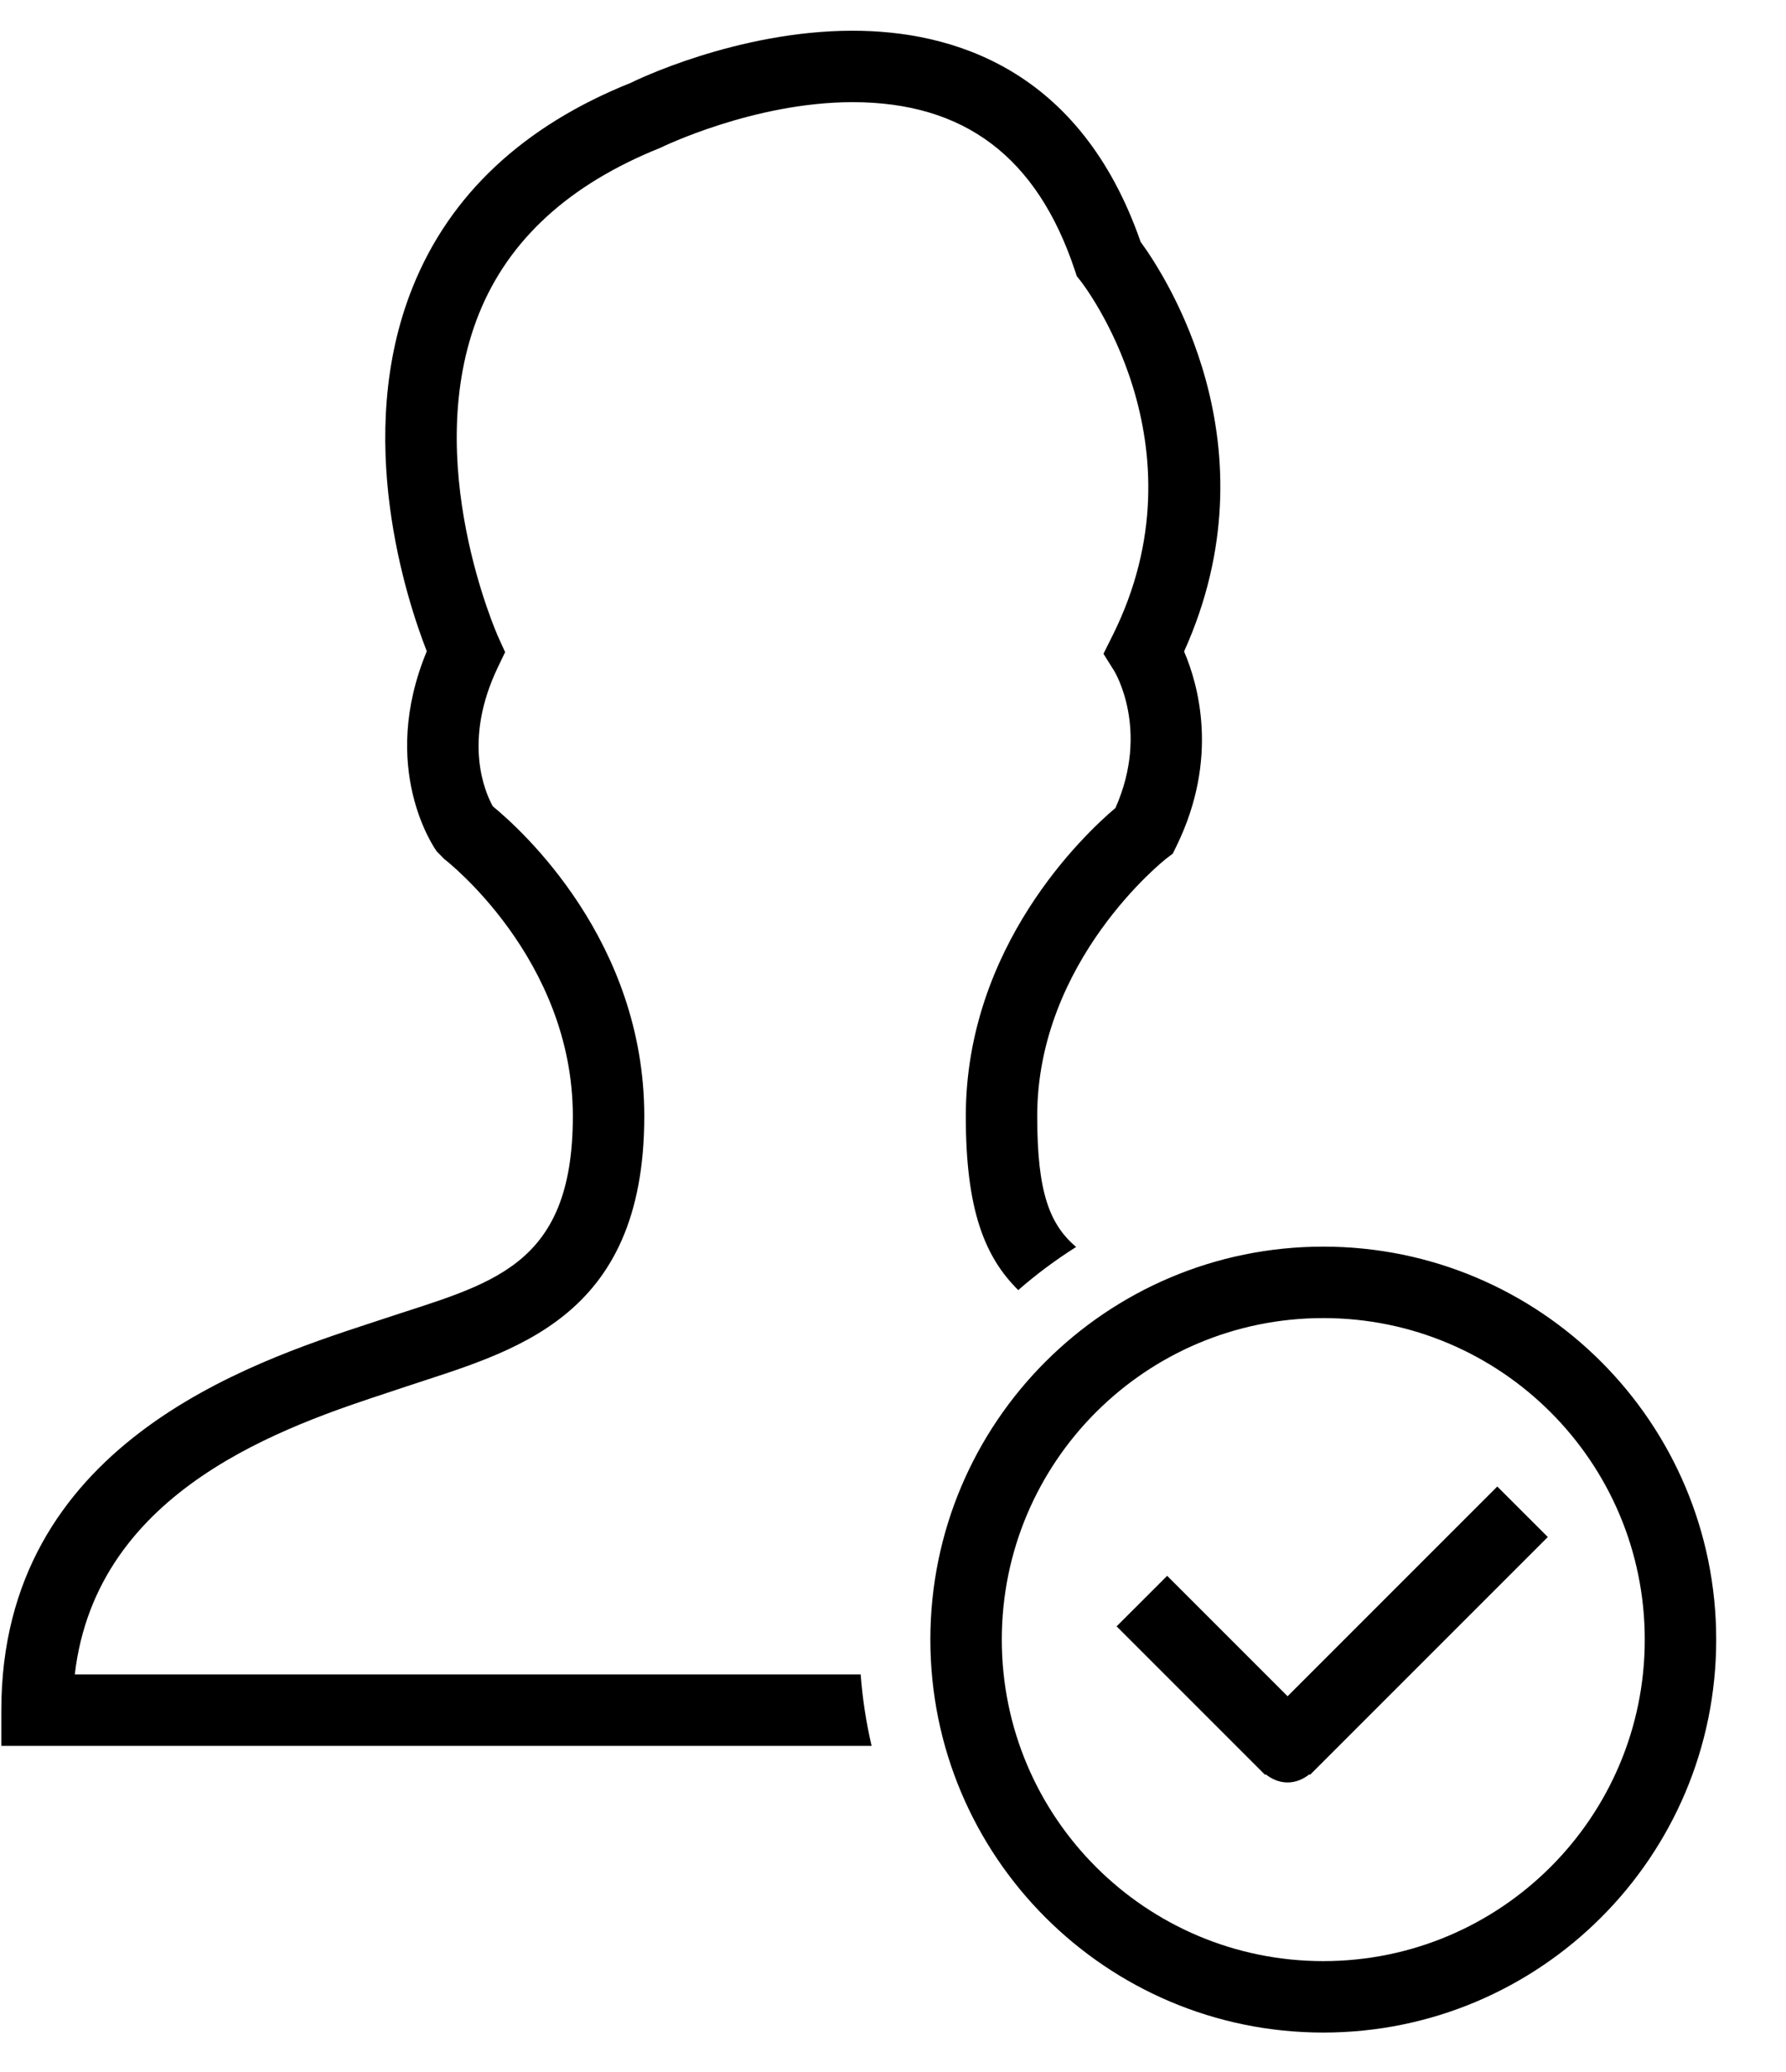 <?xml version="1.0" encoding="UTF-8" standalone="no"?>
<svg width="50px" height="58px" viewBox="0 0 50 58" version="1.1" xmlns="http://www.w3.org/2000/svg" xmlns:xlink="http://www.w3.org/1999/xlink" xmlns:sketch="http://www.bohemiancoding.com/sketch/ns">
    <!-- Generator: Sketch 3.0.4 (8053) - http://www.bohemiancoding.com/sketch -->
    <title>1233-user-checked@2x</title>
    <desc>Created with Sketch.</desc>
    <defs></defs>
    <g id="Page-1" stroke="none" stroke-width="1" fill="none" fill-rule="evenodd" sketch:type="MSPage">
        <g id="Glyphish-8-Icons" sketch:type="MSArtboardGroup" transform="translate(-216, -1267)" fill="#000000">
            <g id="1233-user-checked@2x" sketch:type="MSLayerGroup" transform="translate(216.037, 1267.86)">
                <g id="_x31_233-user-checked_x40_2x.png" sketch:type="MSShapeGroup">
                    <path d="M36.009,46.622 L32.638,43.251 L31.223,44.665 L35.38,48.822 L35.396,48.806 C35.567,48.942 35.774,49.035 36.009,49.035 C36.244,49.035 36.451,48.941 36.622,48.806 L36.638,48.822 L43.295,42.165 L41.88,40.751 L36.009,46.622 L36.009,46.622 Z M2.057,46.01 C2.663,40.806 7.983,39.056 10.92,38.09 L11.316,37.958 C14.294,36.966 18,36.105 18,30.385 C18,25.474 14.558,22.365 13.759,21.71 C13.545,21.325 12.909,19.888 13.902,17.816 L14.104,17.395 L13.911,16.97 C13.89,16.921 11.715,12.049 13.371,7.924 C14.2,5.86 15.883,4.308 18.447,3.279 C18.472,3.267 21.056,2 23.832,2 C26.962,2 28.997,3.537 30.052,6.701 L30.108,6.87 L30.219,7.011 C30.255,7.055 33.788,11.573 31.106,16.938 L30.855,17.441 L31.154,17.918 C31.165,17.935 32.162,19.565 31.191,21.756 C30.319,22.494 27.001,25.62 27.001,30.386 C27.001,33.01 27.531,34.323 28.469,35.253 C28.976,34.81 29.517,34.407 30.089,34.046 C29.351,33.413 29,32.532 29,30.385 C29,26.022 32.574,23.205 32.607,23.179 L32.795,23.035 L32.899,22.824 C34.097,20.373 33.511,18.306 33.112,17.376 C35.717,11.601 32.564,6.823 31.895,5.91 C30.199,1.03 26.582,0 23.832,0 C20.571,0 17.675,1.43 17.629,1.456 C14.612,2.663 12.555,4.589 11.515,7.18 C9.835,11.364 11.359,15.959 11.911,17.37 C10.557,20.639 12.118,22.871 12.187,22.969 L12.397,23.184 C12.434,23.21 16,25.968 16,30.385 C16,34.665 13.654,35.072 10.684,36.062 L10.295,36.19 C6.953,37.289 0,39.576 0,47.011 L0,48.01 L24.364,48.01 C24.212,47.361 24.109,46.694 24.058,46.01 L2.057,46.01 L2.057,46.01 Z M37.009,34.036 C30.934,34.036 26.009,38.961 26.009,45.036 C26.009,51.111 30.934,56.036 37.009,56.036 C43.084,56.036 48.009,51.111 48.009,45.036 C48.009,38.961 43.084,34.036 37.009,34.036 L37.009,34.036 Z M37.009,54.036 C32.038,54.036 28.009,50.007 28.009,45.036 C28.009,40.065 32.038,36.036 37.009,36.036 C41.98,36.036 46.009,40.065 46.009,45.036 C46.009,50.007 41.979,54.036 37.009,54.036 L37.009,54.036 Z" id="Shape"></path>
                </g>
            </g>
        </g>
    </g>
</svg>